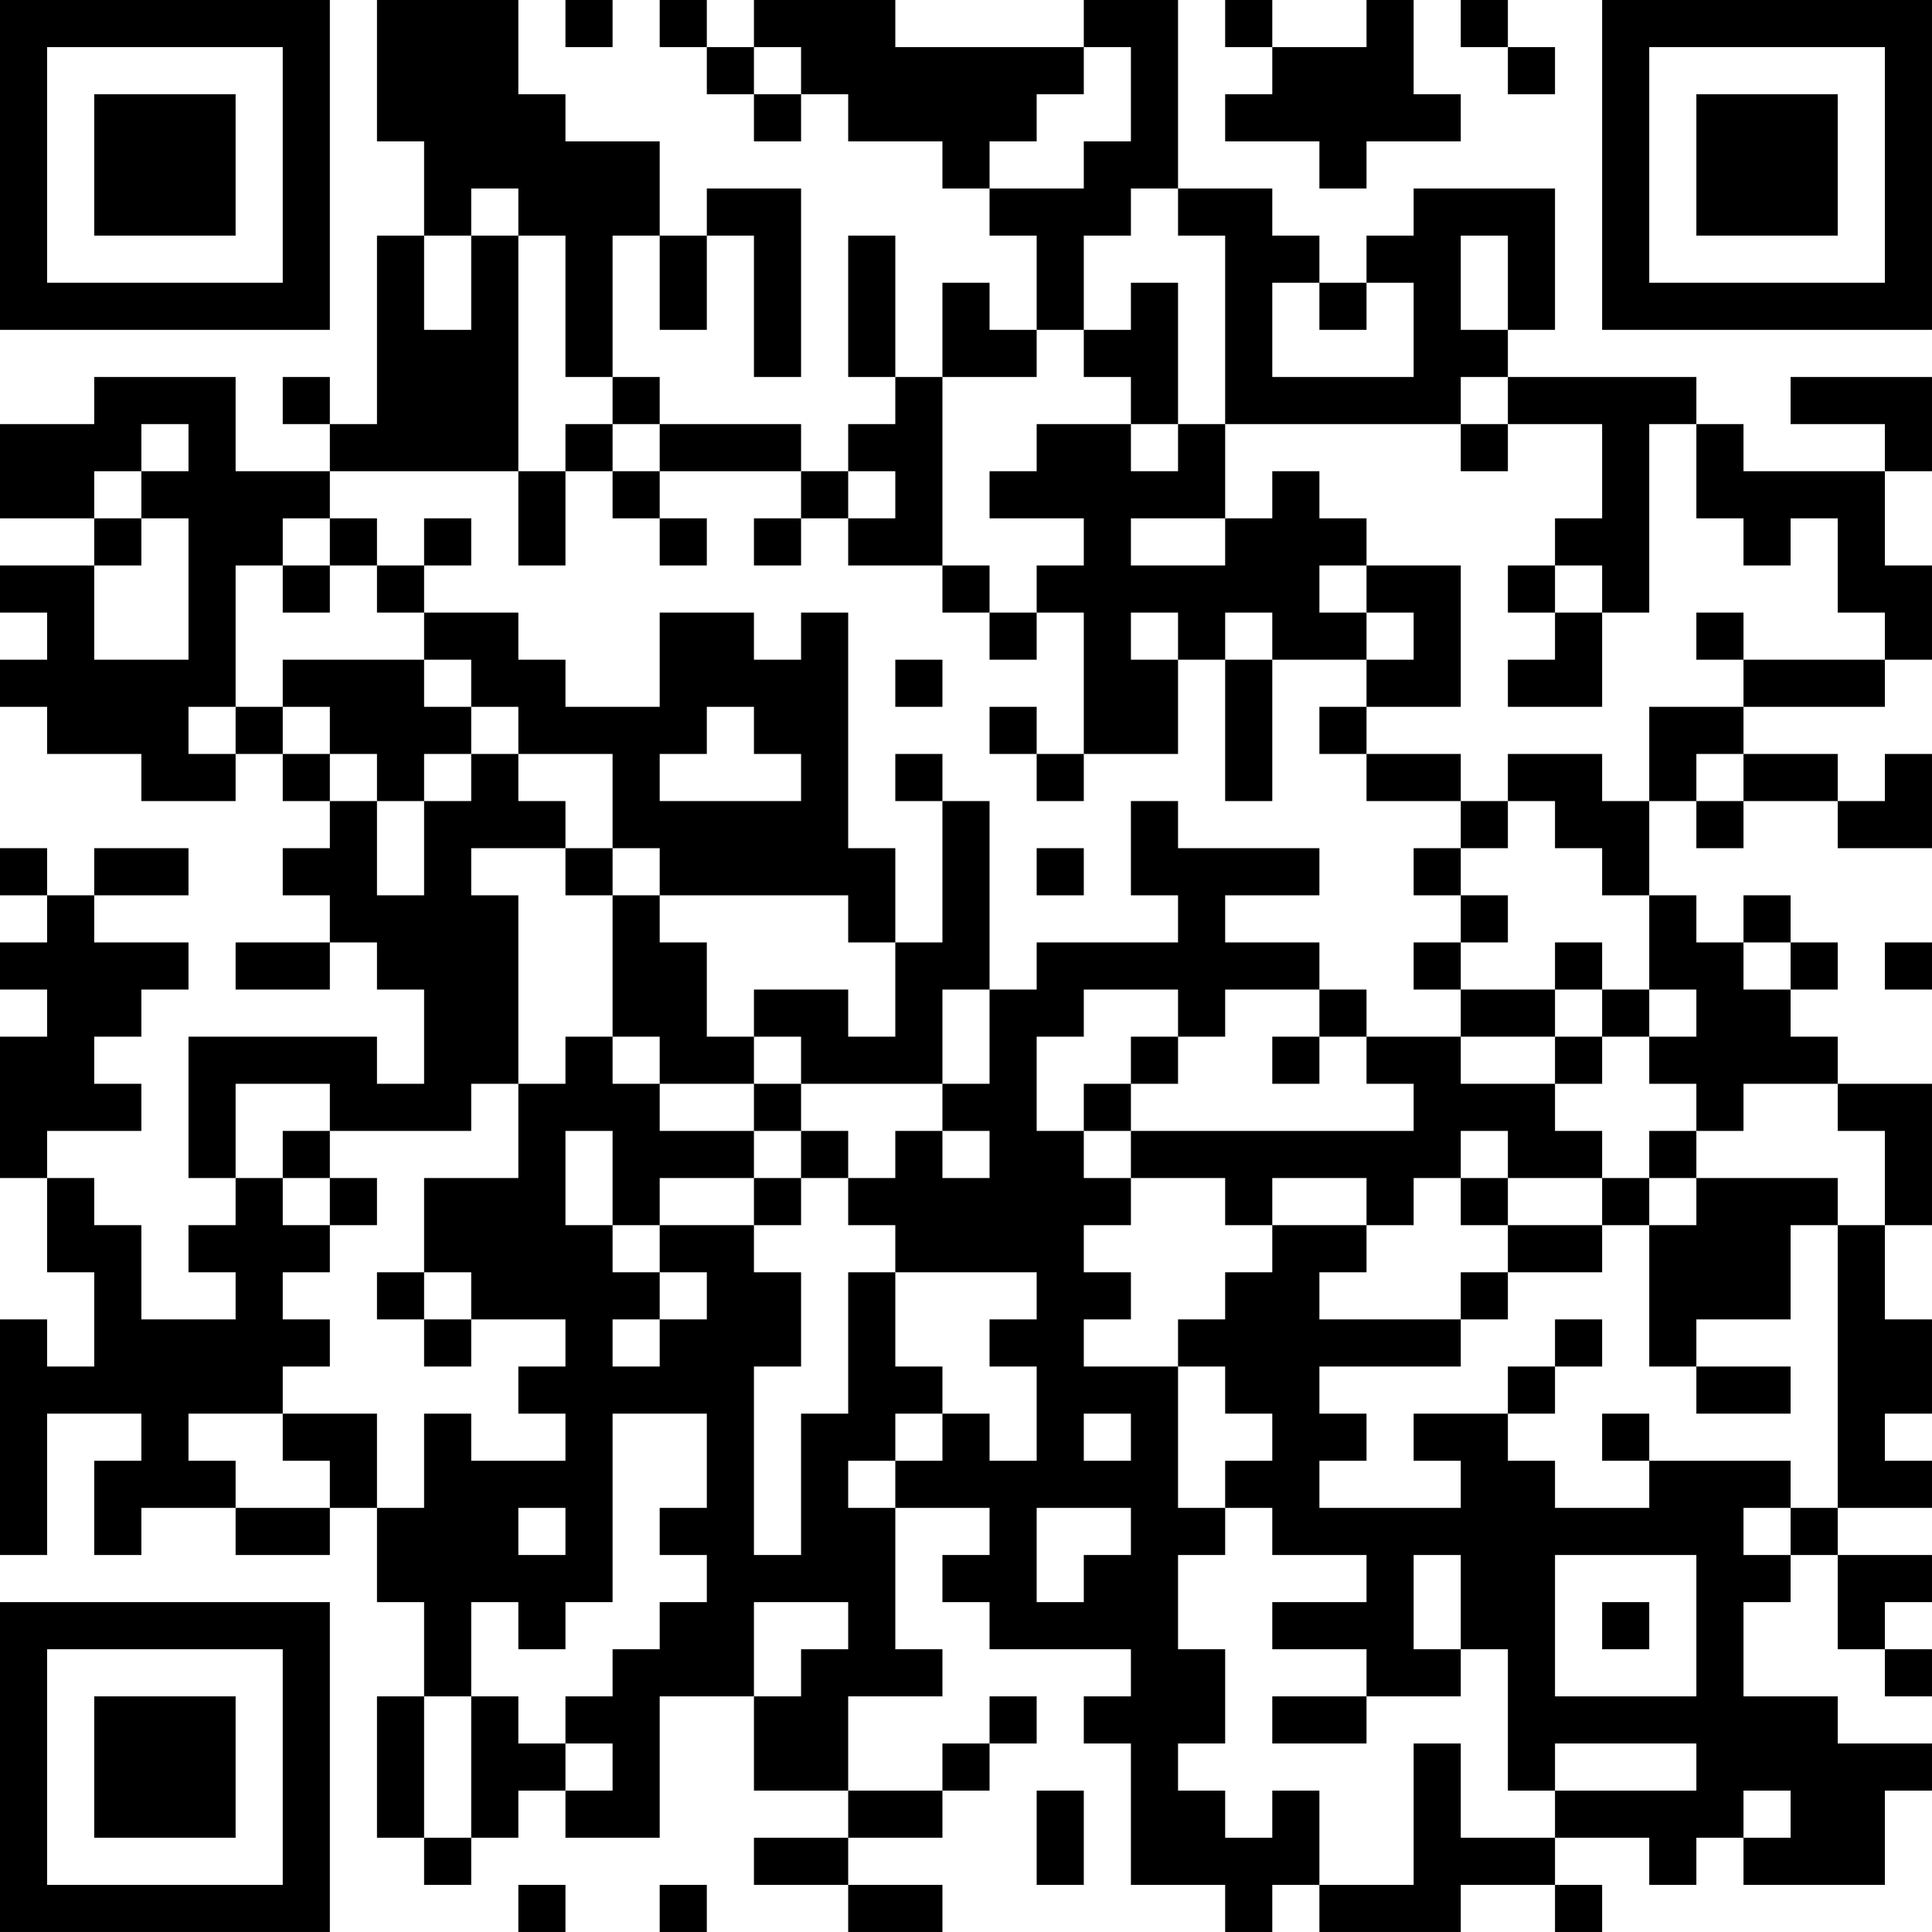 <?xml version="1.0" encoding="UTF-8"?>
<svg xmlns="http://www.w3.org/2000/svg" version="1.1" width="200" height="200" viewBox="0 0 200 200"><rect x="0" y="0" width="200" height="200" fill="#ffffff"/><g transform="scale(4.878)"><g transform="translate(0,0)"><path fill-rule="evenodd" d="M8 0L8 3L9 3L9 5L8 5L8 9L7 9L7 8L6 8L6 9L7 9L7 10L5 10L5 8L2 8L2 9L0 9L0 11L2 11L2 12L0 12L0 13L1 13L1 14L0 14L0 15L1 15L1 16L3 16L3 17L5 17L5 16L6 16L6 17L7 17L7 18L6 18L6 19L7 19L7 20L5 20L5 21L7 21L7 20L8 20L8 21L9 21L9 23L8 23L8 22L4 22L4 25L5 25L5 26L4 26L4 27L5 27L5 28L3 28L3 26L2 26L2 25L1 25L1 24L3 24L3 23L2 23L2 22L3 22L3 21L4 21L4 20L2 20L2 19L4 19L4 18L2 18L2 19L1 19L1 18L0 18L0 19L1 19L1 20L0 20L0 21L1 21L1 22L0 22L0 25L1 25L1 27L2 27L2 29L1 29L1 28L0 28L0 33L1 33L1 30L3 30L3 31L2 31L2 33L3 33L3 32L5 32L5 33L7 33L7 32L8 32L8 34L9 34L9 36L8 36L8 39L9 39L9 40L10 40L10 39L11 39L11 38L12 38L12 39L14 39L14 36L16 36L16 38L18 38L18 39L16 39L16 40L18 40L18 41L20 41L20 40L18 40L18 39L20 39L20 38L21 38L21 37L22 37L22 36L21 36L21 37L20 37L20 38L18 38L18 36L20 36L20 35L19 35L19 32L21 32L21 33L20 33L20 34L21 34L21 35L24 35L24 36L23 36L23 37L24 37L24 40L26 40L26 41L27 41L27 40L28 40L28 41L31 41L31 40L33 40L33 41L34 41L34 40L33 40L33 39L35 39L35 40L36 40L36 39L37 39L37 40L40 40L40 38L41 38L41 37L39 37L39 36L37 36L37 34L38 34L38 33L39 33L39 35L40 35L40 36L41 36L41 35L40 35L40 34L41 34L41 33L39 33L39 32L41 32L41 31L40 31L40 30L41 30L41 28L40 28L40 26L41 26L41 23L39 23L39 22L38 22L38 21L39 21L39 20L38 20L38 19L37 19L37 20L36 20L36 19L35 19L35 17L36 17L36 18L37 18L37 17L39 17L39 18L41 18L41 16L40 16L40 17L39 17L39 16L37 16L37 15L40 15L40 14L41 14L41 12L40 12L40 10L41 10L41 8L38 8L38 9L40 9L40 10L37 10L37 9L36 9L36 8L32 8L32 7L33 7L33 4L30 4L30 5L29 5L29 6L28 6L28 5L27 5L27 4L25 4L25 0L23 0L23 1L19 1L19 0L16 0L16 1L15 1L15 0L14 0L14 1L15 1L15 2L16 2L16 3L17 3L17 2L18 2L18 3L20 3L20 4L21 4L21 5L22 5L22 7L21 7L21 6L20 6L20 8L19 8L19 5L18 5L18 8L19 8L19 9L18 9L18 10L17 10L17 9L14 9L14 8L13 8L13 5L14 5L14 7L15 7L15 5L16 5L16 8L17 8L17 4L15 4L15 5L14 5L14 3L12 3L12 2L11 2L11 0ZM12 0L12 1L13 1L13 0ZM26 0L26 1L27 1L27 2L26 2L26 3L28 3L28 4L29 4L29 3L31 3L31 2L30 2L30 0L29 0L29 1L27 1L27 0ZM31 0L31 1L32 1L32 2L33 2L33 1L32 1L32 0ZM16 1L16 2L17 2L17 1ZM23 1L23 2L22 2L22 3L21 3L21 4L23 4L23 3L24 3L24 1ZM10 4L10 5L9 5L9 7L10 7L10 5L11 5L11 10L7 10L7 11L6 11L6 12L5 12L5 15L4 15L4 16L5 16L5 15L6 15L6 16L7 16L7 17L8 17L8 19L9 19L9 17L10 17L10 16L11 16L11 17L12 17L12 18L10 18L10 19L11 19L11 23L10 23L10 24L7 24L7 23L5 23L5 25L6 25L6 26L7 26L7 27L6 27L6 28L7 28L7 29L6 29L6 30L4 30L4 31L5 31L5 32L7 32L7 31L6 31L6 30L8 30L8 32L9 32L9 30L10 30L10 31L12 31L12 30L11 30L11 29L12 29L12 28L10 28L10 27L9 27L9 25L11 25L11 23L12 23L12 22L13 22L13 23L14 23L14 24L16 24L16 25L14 25L14 26L13 26L13 24L12 24L12 26L13 26L13 27L14 27L14 28L13 28L13 29L14 29L14 28L15 28L15 27L14 27L14 26L16 26L16 27L17 27L17 29L16 29L16 33L17 33L17 30L18 30L18 27L19 27L19 29L20 29L20 30L19 30L19 31L18 31L18 32L19 32L19 31L20 31L20 30L21 30L21 31L22 31L22 29L21 29L21 28L22 28L22 27L19 27L19 26L18 26L18 25L19 25L19 24L20 24L20 25L21 25L21 24L20 24L20 23L21 23L21 21L22 21L22 20L25 20L25 19L24 19L24 17L25 17L25 18L28 18L28 19L26 19L26 20L28 20L28 21L26 21L26 22L25 22L25 21L23 21L23 22L22 22L22 24L23 24L23 25L24 25L24 26L23 26L23 27L24 27L24 28L23 28L23 29L25 29L25 32L26 32L26 33L25 33L25 35L26 35L26 37L25 37L25 38L26 38L26 39L27 39L27 38L28 38L28 40L30 40L30 37L31 37L31 39L33 39L33 38L36 38L36 37L33 37L33 38L32 38L32 35L31 35L31 33L30 33L30 35L31 35L31 36L29 36L29 35L27 35L27 34L29 34L29 33L27 33L27 32L26 32L26 31L27 31L27 30L26 30L26 29L25 29L25 28L26 28L26 27L27 27L27 26L29 26L29 27L28 27L28 28L31 28L31 29L28 29L28 30L29 30L29 31L28 31L28 32L31 32L31 31L30 31L30 30L32 30L32 31L33 31L33 32L35 32L35 31L38 31L38 32L37 32L37 33L38 33L38 32L39 32L39 26L40 26L40 24L39 24L39 23L37 23L37 24L36 24L36 23L35 23L35 22L36 22L36 21L35 21L35 19L34 19L34 18L33 18L33 17L32 17L32 16L34 16L34 17L35 17L35 15L37 15L37 14L40 14L40 13L39 13L39 11L38 11L38 12L37 12L37 11L36 11L36 9L35 9L35 13L34 13L34 12L33 12L33 11L34 11L34 9L32 9L32 8L31 8L31 9L26 9L26 5L25 5L25 4L24 4L24 5L23 5L23 7L22 7L22 8L20 8L20 12L18 12L18 11L19 11L19 10L18 10L18 11L17 11L17 10L14 10L14 9L13 9L13 8L12 8L12 5L11 5L11 4ZM31 5L31 7L32 7L32 5ZM24 6L24 7L23 7L23 8L24 8L24 9L22 9L22 10L21 10L21 11L23 11L23 12L22 12L22 13L21 13L21 12L20 12L20 13L21 13L21 14L22 14L22 13L23 13L23 16L22 16L22 15L21 15L21 16L22 16L22 17L23 17L23 16L25 16L25 14L26 14L26 17L27 17L27 14L29 14L29 15L28 15L28 16L29 16L29 17L31 17L31 18L30 18L30 19L31 19L31 20L30 20L30 21L31 21L31 22L29 22L29 21L28 21L28 22L27 22L27 23L28 23L28 22L29 22L29 23L30 23L30 24L24 24L24 23L25 23L25 22L24 22L24 23L23 23L23 24L24 24L24 25L26 25L26 26L27 26L27 25L29 25L29 26L30 26L30 25L31 25L31 26L32 26L32 27L31 27L31 28L32 28L32 27L34 27L34 26L35 26L35 29L36 29L36 30L38 30L38 29L36 29L36 28L38 28L38 26L39 26L39 25L36 25L36 24L35 24L35 25L34 25L34 24L33 24L33 23L34 23L34 22L35 22L35 21L34 21L34 20L33 20L33 21L31 21L31 20L32 20L32 19L31 19L31 18L32 18L32 17L31 17L31 16L29 16L29 15L31 15L31 12L29 12L29 11L28 11L28 10L27 10L27 11L26 11L26 9L25 9L25 6ZM27 6L27 8L30 8L30 6L29 6L29 7L28 7L28 6ZM3 9L3 10L2 10L2 11L3 11L3 12L2 12L2 14L4 14L4 11L3 11L3 10L4 10L4 9ZM12 9L12 10L11 10L11 12L12 12L12 10L13 10L13 11L14 11L14 12L15 12L15 11L14 11L14 10L13 10L13 9ZM24 9L24 10L25 10L25 9ZM31 9L31 10L32 10L32 9ZM7 11L7 12L6 12L6 13L7 13L7 12L8 12L8 13L9 13L9 14L6 14L6 15L7 15L7 16L8 16L8 17L9 17L9 16L10 16L10 15L11 15L11 16L13 16L13 18L12 18L12 19L13 19L13 22L14 22L14 23L16 23L16 24L17 24L17 25L16 25L16 26L17 26L17 25L18 25L18 24L17 24L17 23L20 23L20 21L21 21L21 17L20 17L20 16L19 16L19 17L20 17L20 20L19 20L19 18L18 18L18 13L17 13L17 14L16 14L16 13L14 13L14 15L12 15L12 14L11 14L11 13L9 13L9 12L10 12L10 11L9 11L9 12L8 12L8 11ZM16 11L16 12L17 12L17 11ZM24 11L24 12L26 12L26 11ZM28 12L28 13L29 13L29 14L30 14L30 13L29 13L29 12ZM32 12L32 13L33 13L33 14L32 14L32 15L34 15L34 13L33 13L33 12ZM24 13L24 14L25 14L25 13ZM26 13L26 14L27 14L27 13ZM36 13L36 14L37 14L37 13ZM9 14L9 15L10 15L10 14ZM19 14L19 15L20 15L20 14ZM15 15L15 16L14 16L14 17L17 17L17 16L16 16L16 15ZM36 16L36 17L37 17L37 16ZM13 18L13 19L14 19L14 20L15 20L15 22L16 22L16 23L17 23L17 22L16 22L16 21L18 21L18 22L19 22L19 20L18 20L18 19L14 19L14 18ZM22 18L22 19L23 19L23 18ZM37 20L37 21L38 21L38 20ZM40 20L40 21L41 21L41 20ZM33 21L33 22L31 22L31 23L33 23L33 22L34 22L34 21ZM6 24L6 25L7 25L7 26L8 26L8 25L7 25L7 24ZM31 24L31 25L32 25L32 26L34 26L34 25L32 25L32 24ZM35 25L35 26L36 26L36 25ZM8 27L8 28L9 28L9 29L10 29L10 28L9 28L9 27ZM33 28L33 29L32 29L32 30L33 30L33 29L34 29L34 28ZM13 30L13 34L12 34L12 35L11 35L11 34L10 34L10 36L9 36L9 39L10 39L10 36L11 36L11 37L12 37L12 38L13 38L13 37L12 37L12 36L13 36L13 35L14 35L14 34L15 34L15 33L14 33L14 32L15 32L15 30ZM23 30L23 31L24 31L24 30ZM34 30L34 31L35 31L35 30ZM11 32L11 33L12 33L12 32ZM22 32L22 34L23 34L23 33L24 33L24 32ZM33 33L33 36L36 36L36 33ZM16 34L16 36L17 36L17 35L18 35L18 34ZM34 34L34 35L35 35L35 34ZM27 36L27 37L29 37L29 36ZM22 38L22 40L23 40L23 38ZM37 38L37 39L38 39L38 38ZM11 40L11 41L12 41L12 40ZM14 40L14 41L15 41L15 40ZM0 0L0 7L7 7L7 0ZM1 1L1 6L6 6L6 1ZM2 2L2 5L5 5L5 2ZM34 0L34 7L41 7L41 0ZM35 1L35 6L40 6L40 1ZM36 2L36 5L39 5L39 2ZM0 34L0 41L7 41L7 34ZM1 35L1 40L6 40L6 35ZM2 36L2 39L5 39L5 36Z" fill="#000000"/></g></g></svg>
